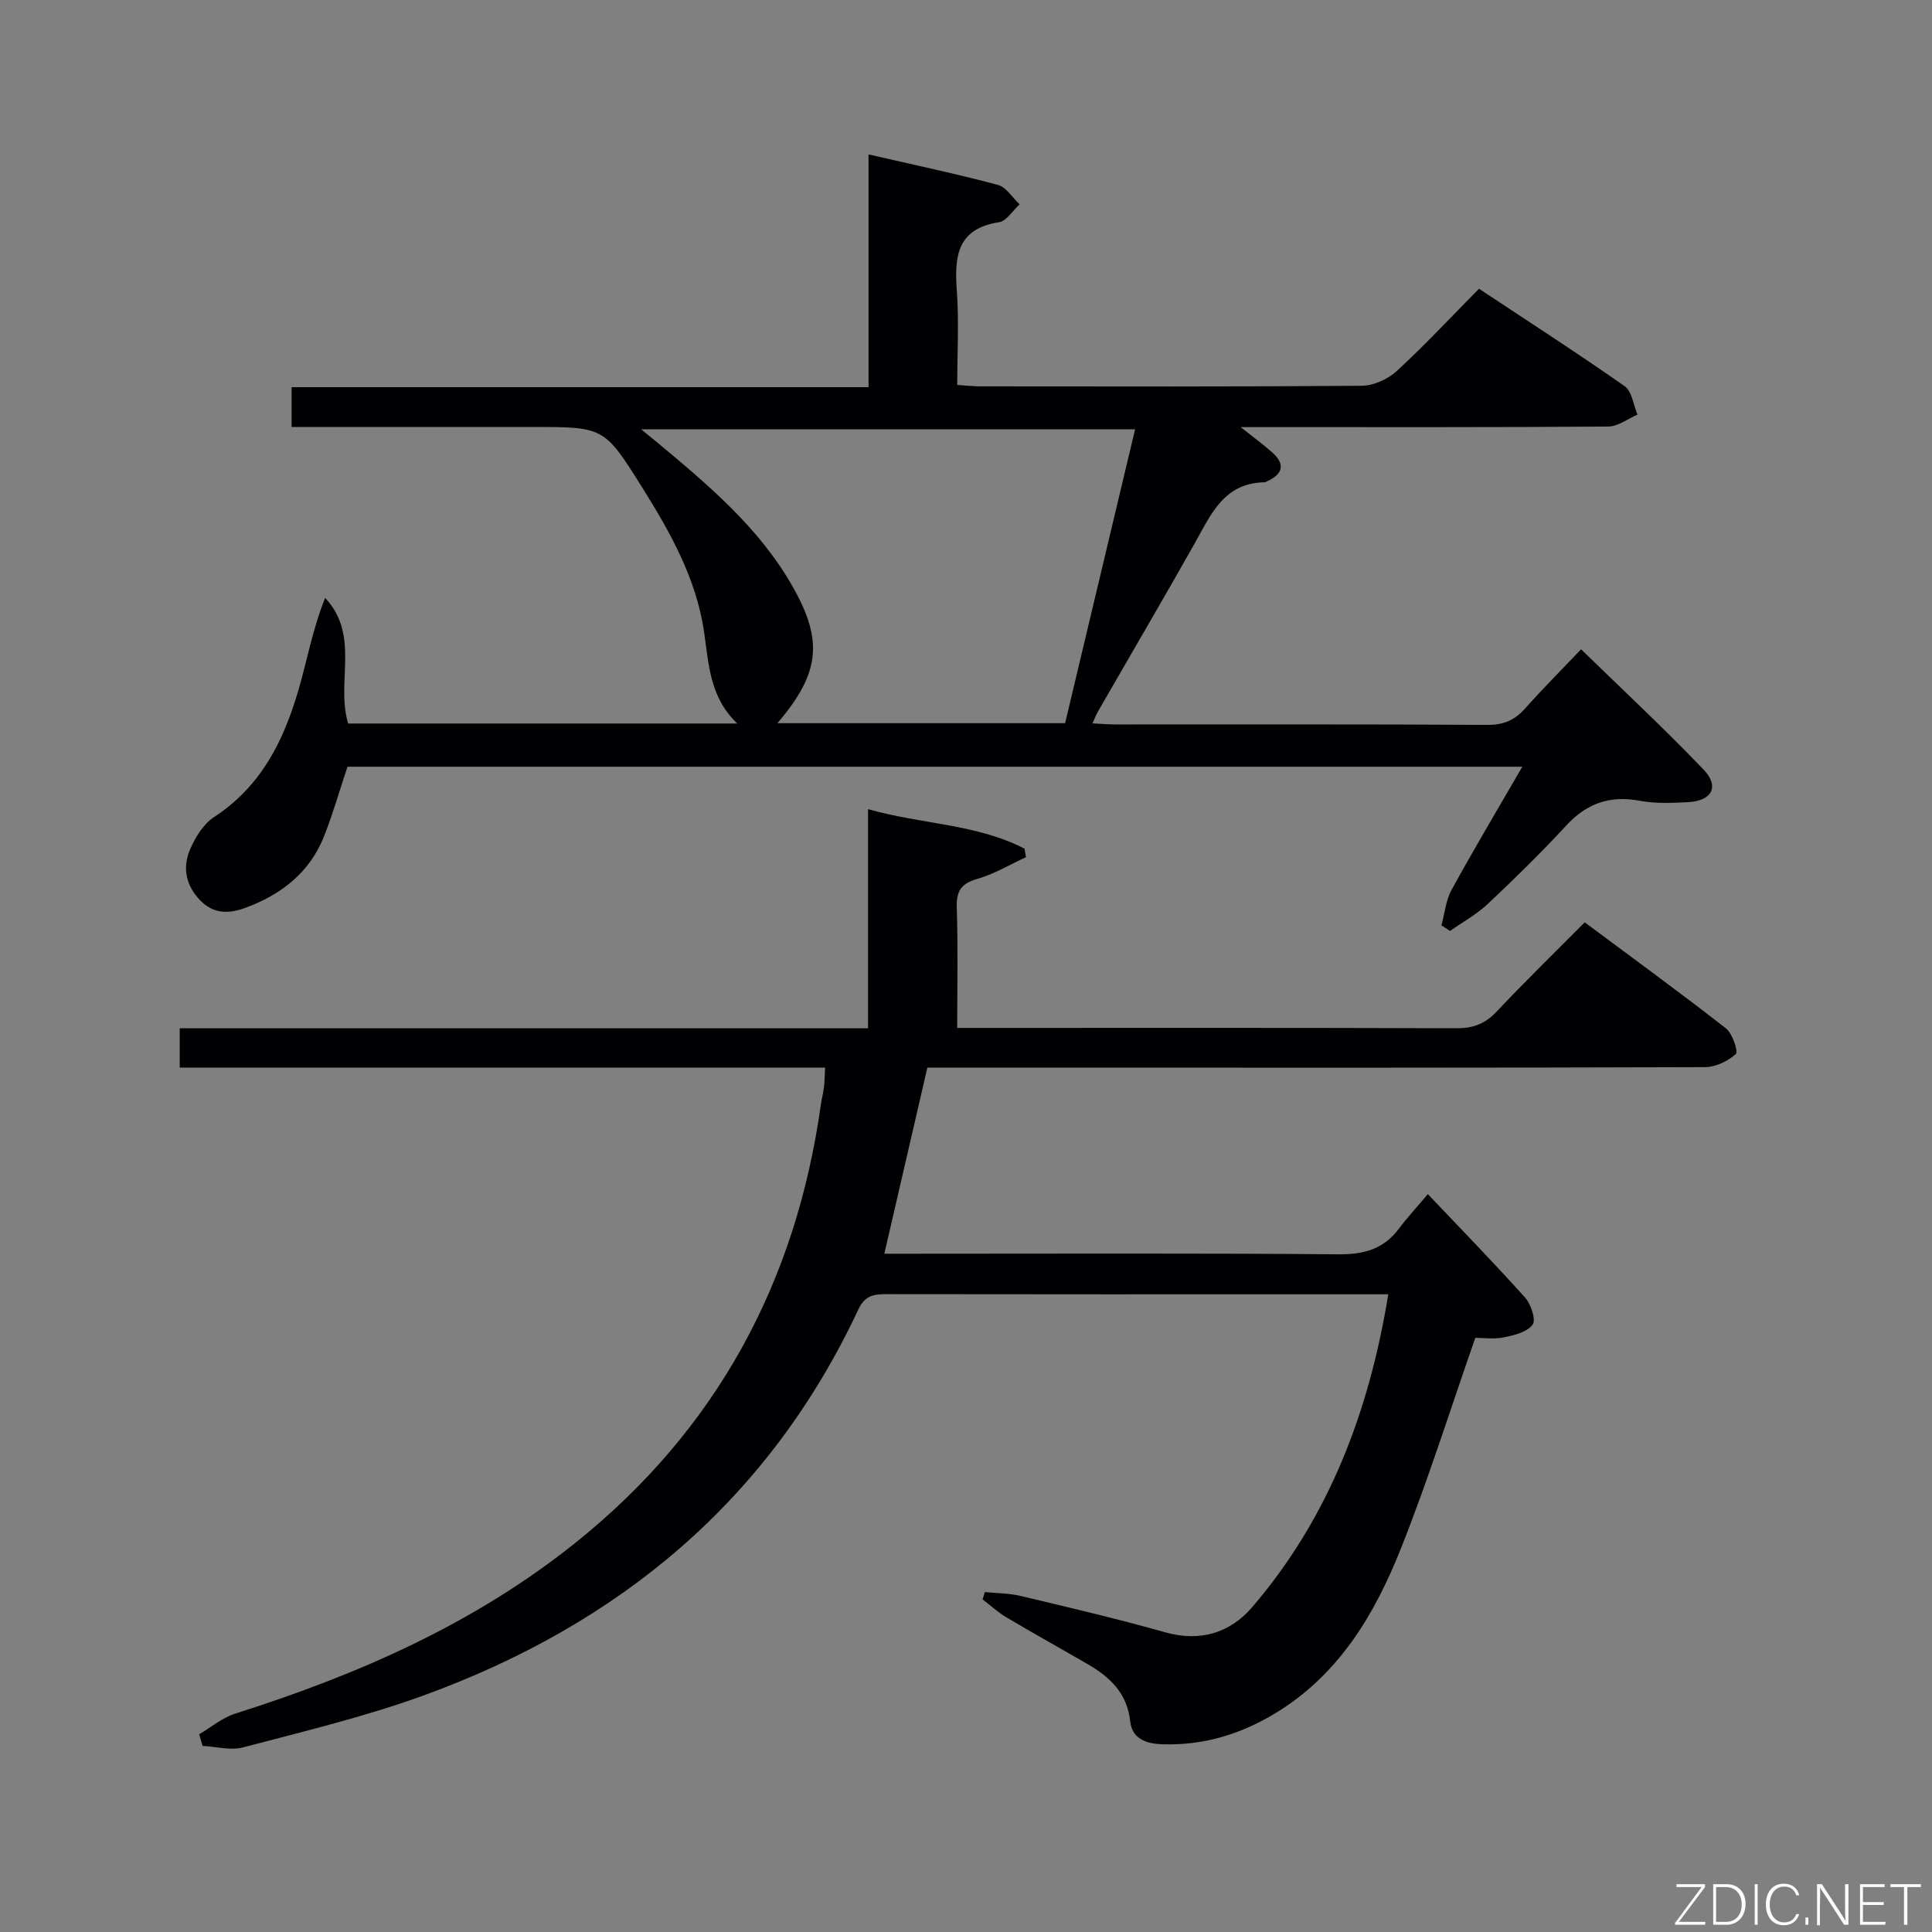 <svg enable-background="new 0 0 400 400" viewBox="0 0 400 400" xmlns="http://www.w3.org/2000/svg"><rect x="0" y="0" width="400" height="400" fill="#808080" stroke="none"/><path d="m170.83 221.03c-44.83 0-89.09 0-133.62 0 0-2.81 0-5.21 0-8.13h142.51c0-15.22 0-29.95 0-45.37 11.23 3.17 22.5 3.05 32.4 8.18.1.59.19 1.18.29 1.76-3.34 1.54-6.56 3.49-10.05 4.49-3.35.96-4.39 2.49-4.27 5.92.27 8.11.09 16.23.09 24.94h5.91c32.49 0 64.99-.05 97.48.07 3.45.01 5.91-.93 8.28-3.44 5.81-6.17 11.89-12.09 18.25-18.49 9.96 7.42 19.73 14.53 29.25 21.96 1.35 1.06 2.57 4.82 2.03 5.3-1.64 1.48-4.18 2.71-6.37 2.72-43.66.15-87.32.11-130.97.11-10.14 0-20.29 0-30.04 0-2.99 12.92-5.88 25.42-8.91 38.52h5.03c29.66 0 59.32-.13 88.98.12 5.28.05 9.36-1.07 12.54-5.32 1.69-2.26 3.61-4.33 5.98-7.14 7.25 7.65 13.85 14.4 20.13 21.42 1.23 1.37 2.3 4.61 1.56 5.61-1.13 1.53-3.81 2.19-5.96 2.63-2.05.42-4.26.09-5.9.09-5.12 14.63-9.73 29.35-15.41 43.63-5.46 13.72-12.91 26.25-26.2 34.22-7.21 4.32-14.84 6.58-23.24 6.3-3.29-.11-6.21-1.12-6.6-4.73-.62-5.84-4.2-9.19-8.83-11.87-5.61-3.25-11.28-6.4-16.86-9.71-1.74-1.03-3.26-2.45-4.88-3.69.16-.5.32-1 .48-1.51 2.48.25 5.03.23 7.43.81 9.98 2.38 19.99 4.72 29.86 7.51 7.31 2.07 13.49.13 18.08-5.23 15.87-18.52 24.18-40.43 28.15-64.74-5.17 0-9.81 0-14.45 0-29.83 0-59.65.02-89.48-.03-2.65 0-4.44.28-5.81 3.21-18.52 39.55-49.6 65.21-90.09 79.91-12.13 4.4-24.77 7.42-37.27 10.72-2.59.68-5.58-.17-8.39-.31-.23-.8-.46-1.61-.7-2.41 2.49-1.46 4.8-3.44 7.48-4.28 25.38-8.04 49.49-18.59 70.44-35.38 29.18-23.38 45.67-53.91 50.8-90.78.16-1.15.48-2.28.62-3.43.15-1.13.15-2.29.25-4.16z" fill="#010103"/><path d="m226.18 149.77c1.94.09 3.37.22 4.8.22 25.66.01 51.32-.06 76.99.09 3.31.02 5.62-.97 7.76-3.37 3.76-4.21 7.74-8.21 11.62-12.28 8.85 8.62 17.35 16.53 25.36 24.91 3.36 3.51 1.73 6.49-3.24 6.74-3.32.17-6.73.32-9.97-.29-6.16-1.15-10.96.51-15.21 5.11-5.2 5.63-10.68 11-16.26 16.25-2.31 2.17-5.19 3.74-7.81 5.59-.6-.39-1.19-.77-1.79-1.16.68-2.47.91-5.18 2.11-7.36 4.6-8.39 9.51-16.62 14.64-25.48-81.65 0-162.52 0-243.24 0-1.64 4.93-3 9.71-4.81 14.31-3 7.62-8.93 12.21-16.45 14.95-3.34 1.22-6.48 1.21-9.17-1.53-3.01-3.06-3.79-6.8-2.17-10.58 1.08-2.51 2.75-5.26 4.95-6.7 11.2-7.32 15.62-18.56 18.69-30.71 1.24-4.9 2.38-9.82 4.33-14.69 7.31 7.75 2.18 17.47 4.77 26.01h80.57c-5.71-5.45-5.9-12.2-6.87-18.92-1.6-11.05-7.01-20.7-12.87-30.03-7.83-12.48-7.88-12.45-22.74-12.45-16.48 0-32.97 0-49.8 0 0-2.74 0-5.17 0-8.24h119.45c0-16.2 0-31.77 0-48.19 9.42 2.17 18.16 4.01 26.78 6.31 1.73.46 3.01 2.64 4.5 4.03-1.42 1.28-2.7 3.46-4.28 3.7-8.58 1.33-9.24 6.95-8.73 13.99.47 6.43.1 12.92.1 19.7 1.87.12 3.32.29 4.76.29 26.33.02 52.66.09 78.98-.12 2.46-.02 5.41-1.36 7.25-3.05 5.76-5.29 11.1-11.04 17.03-17.04 10.15 6.73 20.29 13.26 30.15 20.17 1.52 1.07 1.81 3.88 2.67 5.89-2.01.86-4.02 2.45-6.04 2.47-23.16.18-46.32.11-69.49.12-1.79 0-3.58 0-6.63 0 2.81 2.24 4.72 3.63 6.48 5.19 2.8 2.48 2.3 4.52-1.02 6.03-.15.07-.3.2-.45.2-8.52.09-11.2 6.74-14.6 12.77-6.54 11.59-13.27 23.07-19.91 34.6-.38.65-.66 1.4-1.19 2.55zm-65.22-.04h59.56c4.84-20.32 9.62-40.42 14.49-60.85-34.09 0-67.67 0-102.27 0 1.74 1.41 2.63 2.13 3.5 2.86 10.5 8.76 20.99 17.58 27.86 29.69 6.41 11.28 5.66 17.96-3.14 28.3z" fill="#010103"/><g fill="#fbfcfa"><path d="m346.9 398 5.4-7.3h-5.2v-.6h5.9v.6l-5.4 7.2h5.5l-.1.6h-6.2v-.5z"/><path d="m354.7 390.1h2.8c2.3 0 3.9 1.6 3.9 4.1s-1.6 4.3-3.9 4.3h-2.8zm.6 7.8h2c2.2 0 3.3-1.6 3.3-3.6 0-1.8-1-3.6-3.3-3.6h-2z"/><path d="m363.9 390.1v8.4h-.6v-8.4h1.6z"/><path d="m372.5 396.3c-.4 1.3-1.4 2.3-3.2 2.3-2.4 0-3.7-1.9-3.7-4.3 0-2.3 1.2-4.3 3.7-4.3 1.8 0 2.9 1 3.2 2.4h-.6c-.4-1.1-1.1-1.8-2.5-1.8-2.1 0-3 1.9-3 3.7s.9 3.7 3 3.7c1.4 0 2.1-.7 2.5-1.7z"/><path d="m373.8 398.5v-1.5h.6v1.5z"/><path d="m376.2 398.5v-8.4h1c1.3 2 4.4 6.7 4.9 7.6-.1-1.2-.1-2.4-.1-3.8v-3.8h.7v8.4h-.9c-1.2-1.9-4.4-6.8-5-7.7.1 1.1 0 2.3 0 3.9v3.9h-.6z"/><path d="m390 394.4h-4.3v3.5h4.7l-.1.6h-5.2v-8.4h5.1v.6h-4.5v3.1h4.3z"/><path d="m394.2 390.7h-2.8v-.6h6.3v.6h-2.8v7.8h-.7z"/></g></svg>